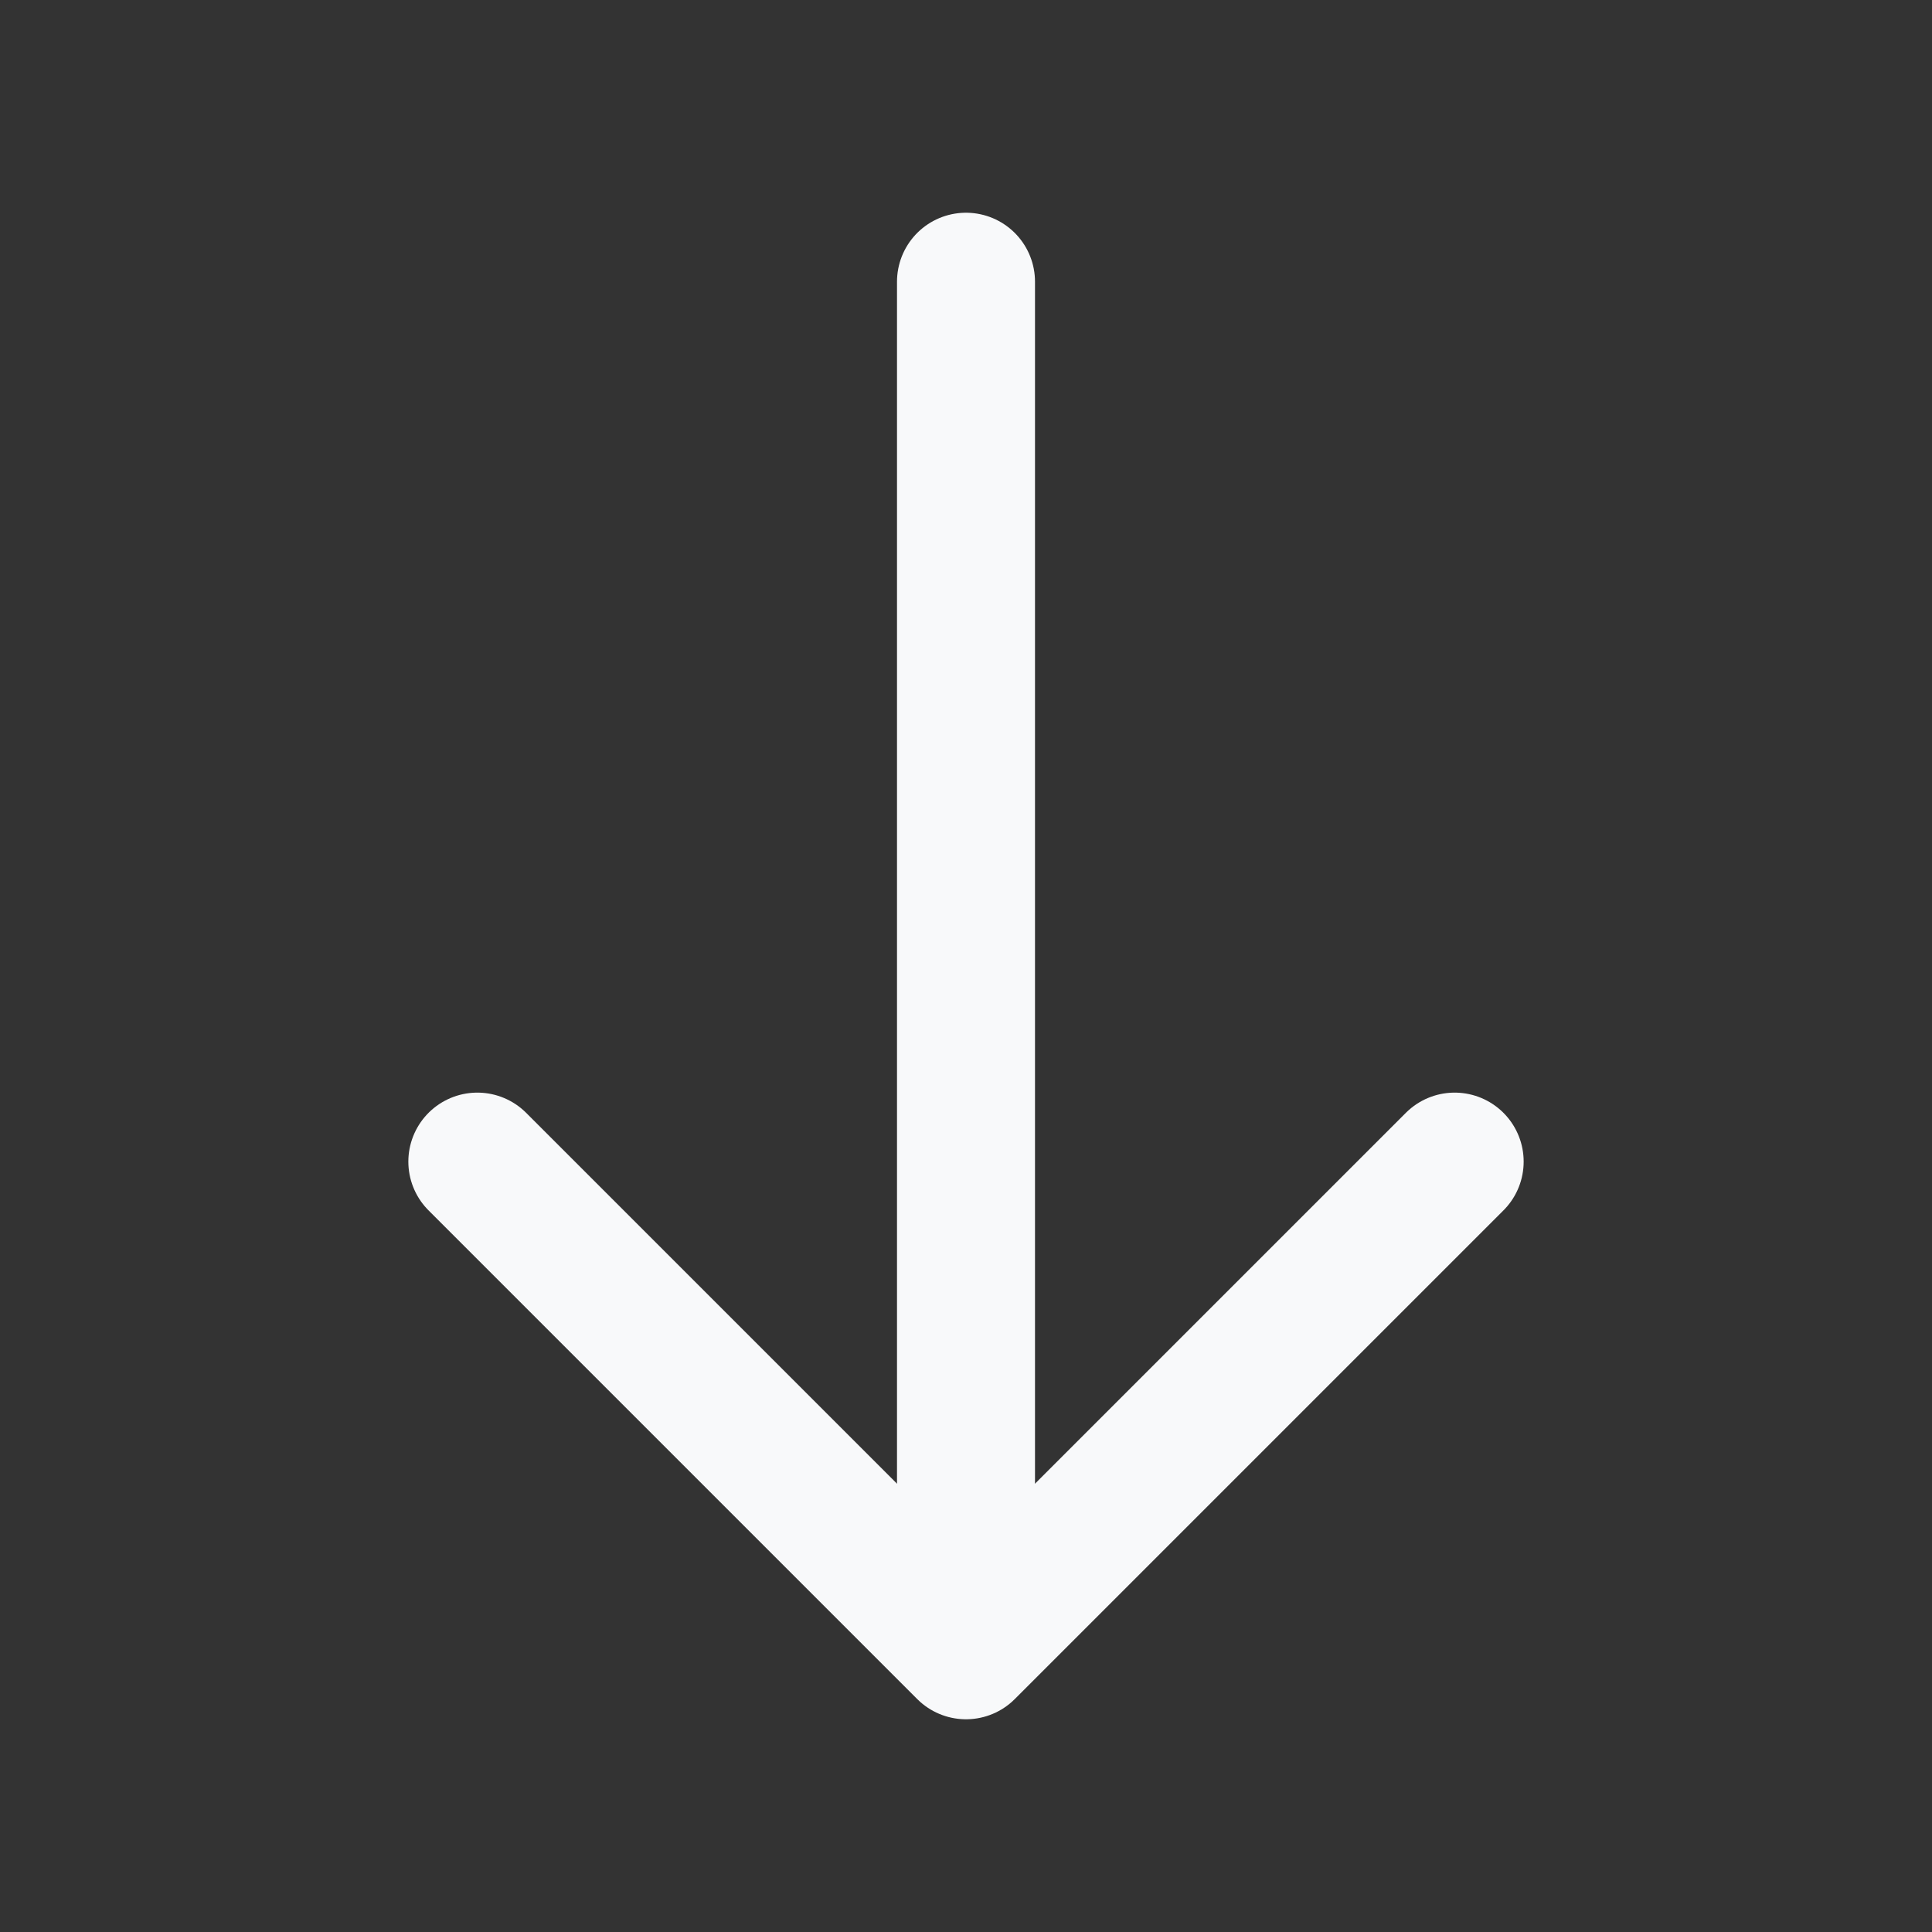 <svg width="28" height="28" viewBox="0 0 28 28" fill="none" xmlns="http://www.w3.org/2000/svg">
<rect x="0" y="0" width="28" height="28" fill="#333333" stroke="none"/>
<g id="vuesax/linear/arrow-down">
<g id="arrow-down">
<path id="Vector" d="M21.082 16.835L14 23.917L6.918 16.835" stroke="#F8F9FA" stroke-width="2" stroke-miterlimit="10" stroke-linecap="round" stroke-linejoin="round"/>
<path id="Vector_2" d="M14 4.083V23.718" stroke="#F8F9FA" stroke-width="2" stroke-miterlimit="10" stroke-linecap="round" stroke-linejoin="round"/>
</g>
</g>
</svg>
